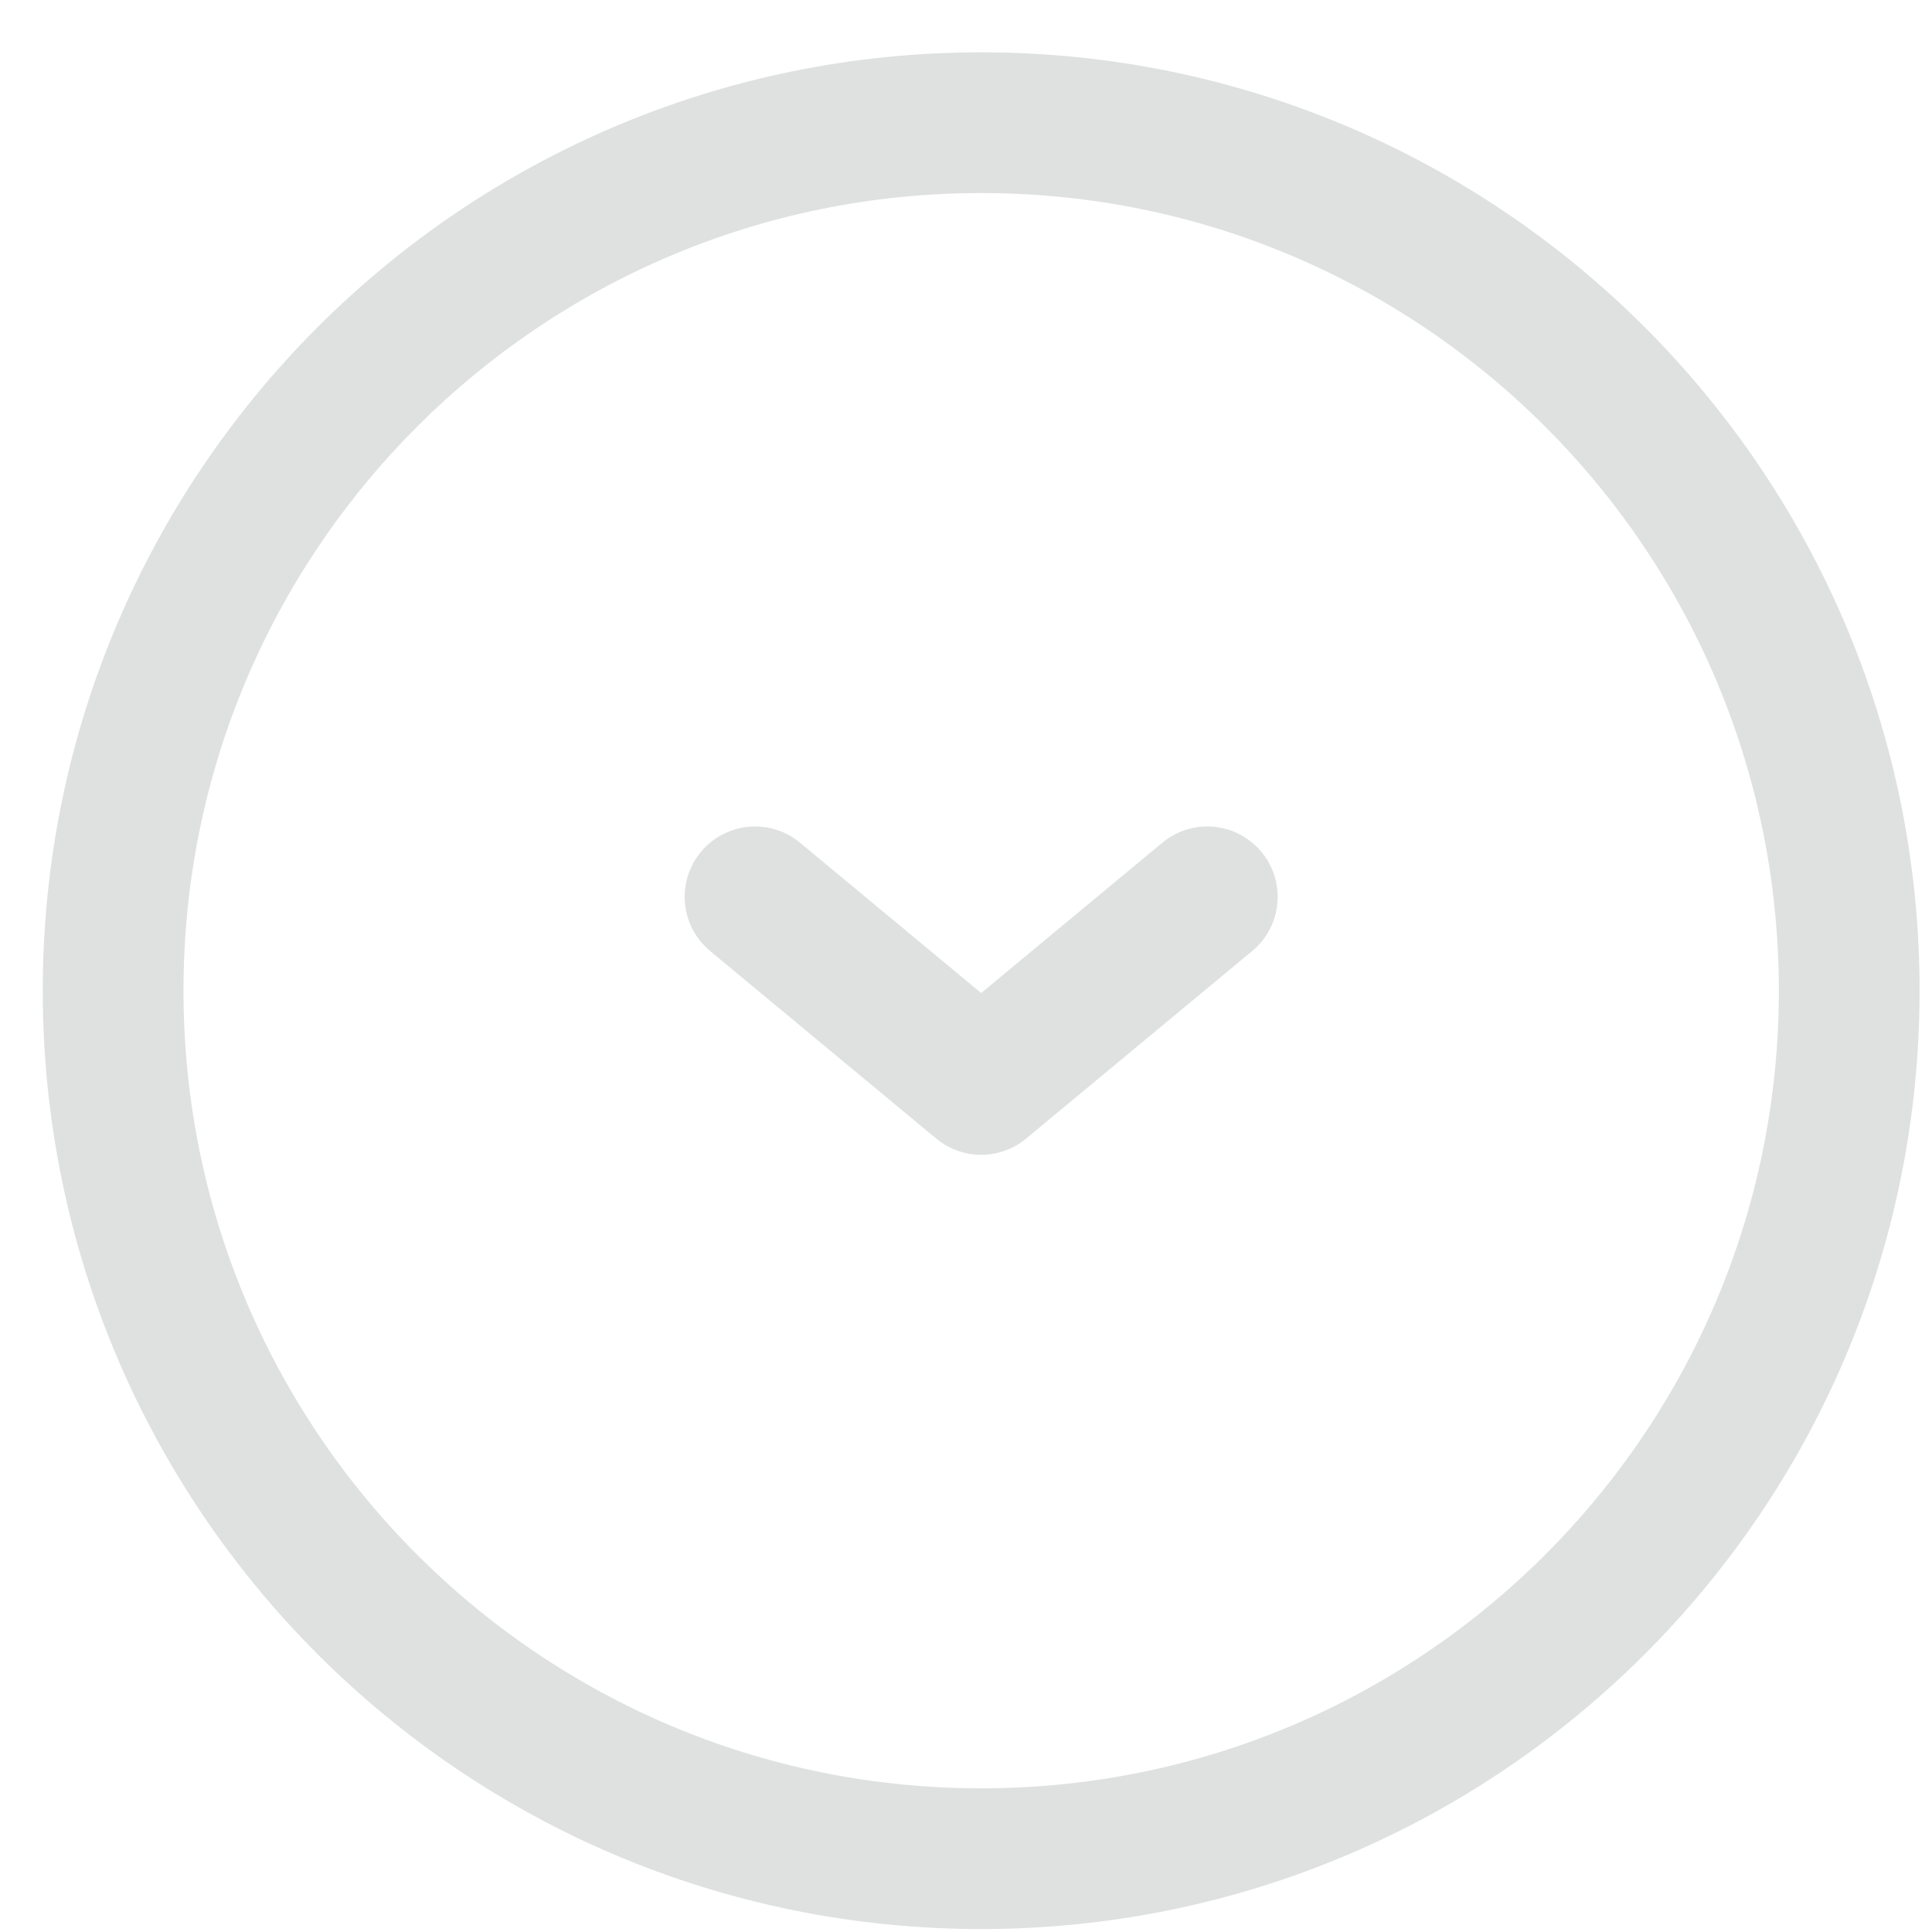 <svg width="20" height="20" viewBox="0 0 20 20" fill="none" xmlns="http://www.w3.org/2000/svg">
<path d="M10.157 19.241C15.12 19.241 19.143 15.218 19.143 10.255C19.143 5.293 15.12 1.27 10.157 1.27C5.194 1.27 1.171 5.293 1.171 10.255C1.171 15.218 5.194 19.241 10.157 19.241Z" stroke="#DFE1E1" stroke-width="1.457" stroke-linecap="round" stroke-linejoin="round"/>
<path d="M12.498 9.284L10.157 11.226L7.816 9.284" stroke="#DFE1E1" stroke-width="1.457" stroke-linecap="round" stroke-linejoin="round"/>
</svg>
